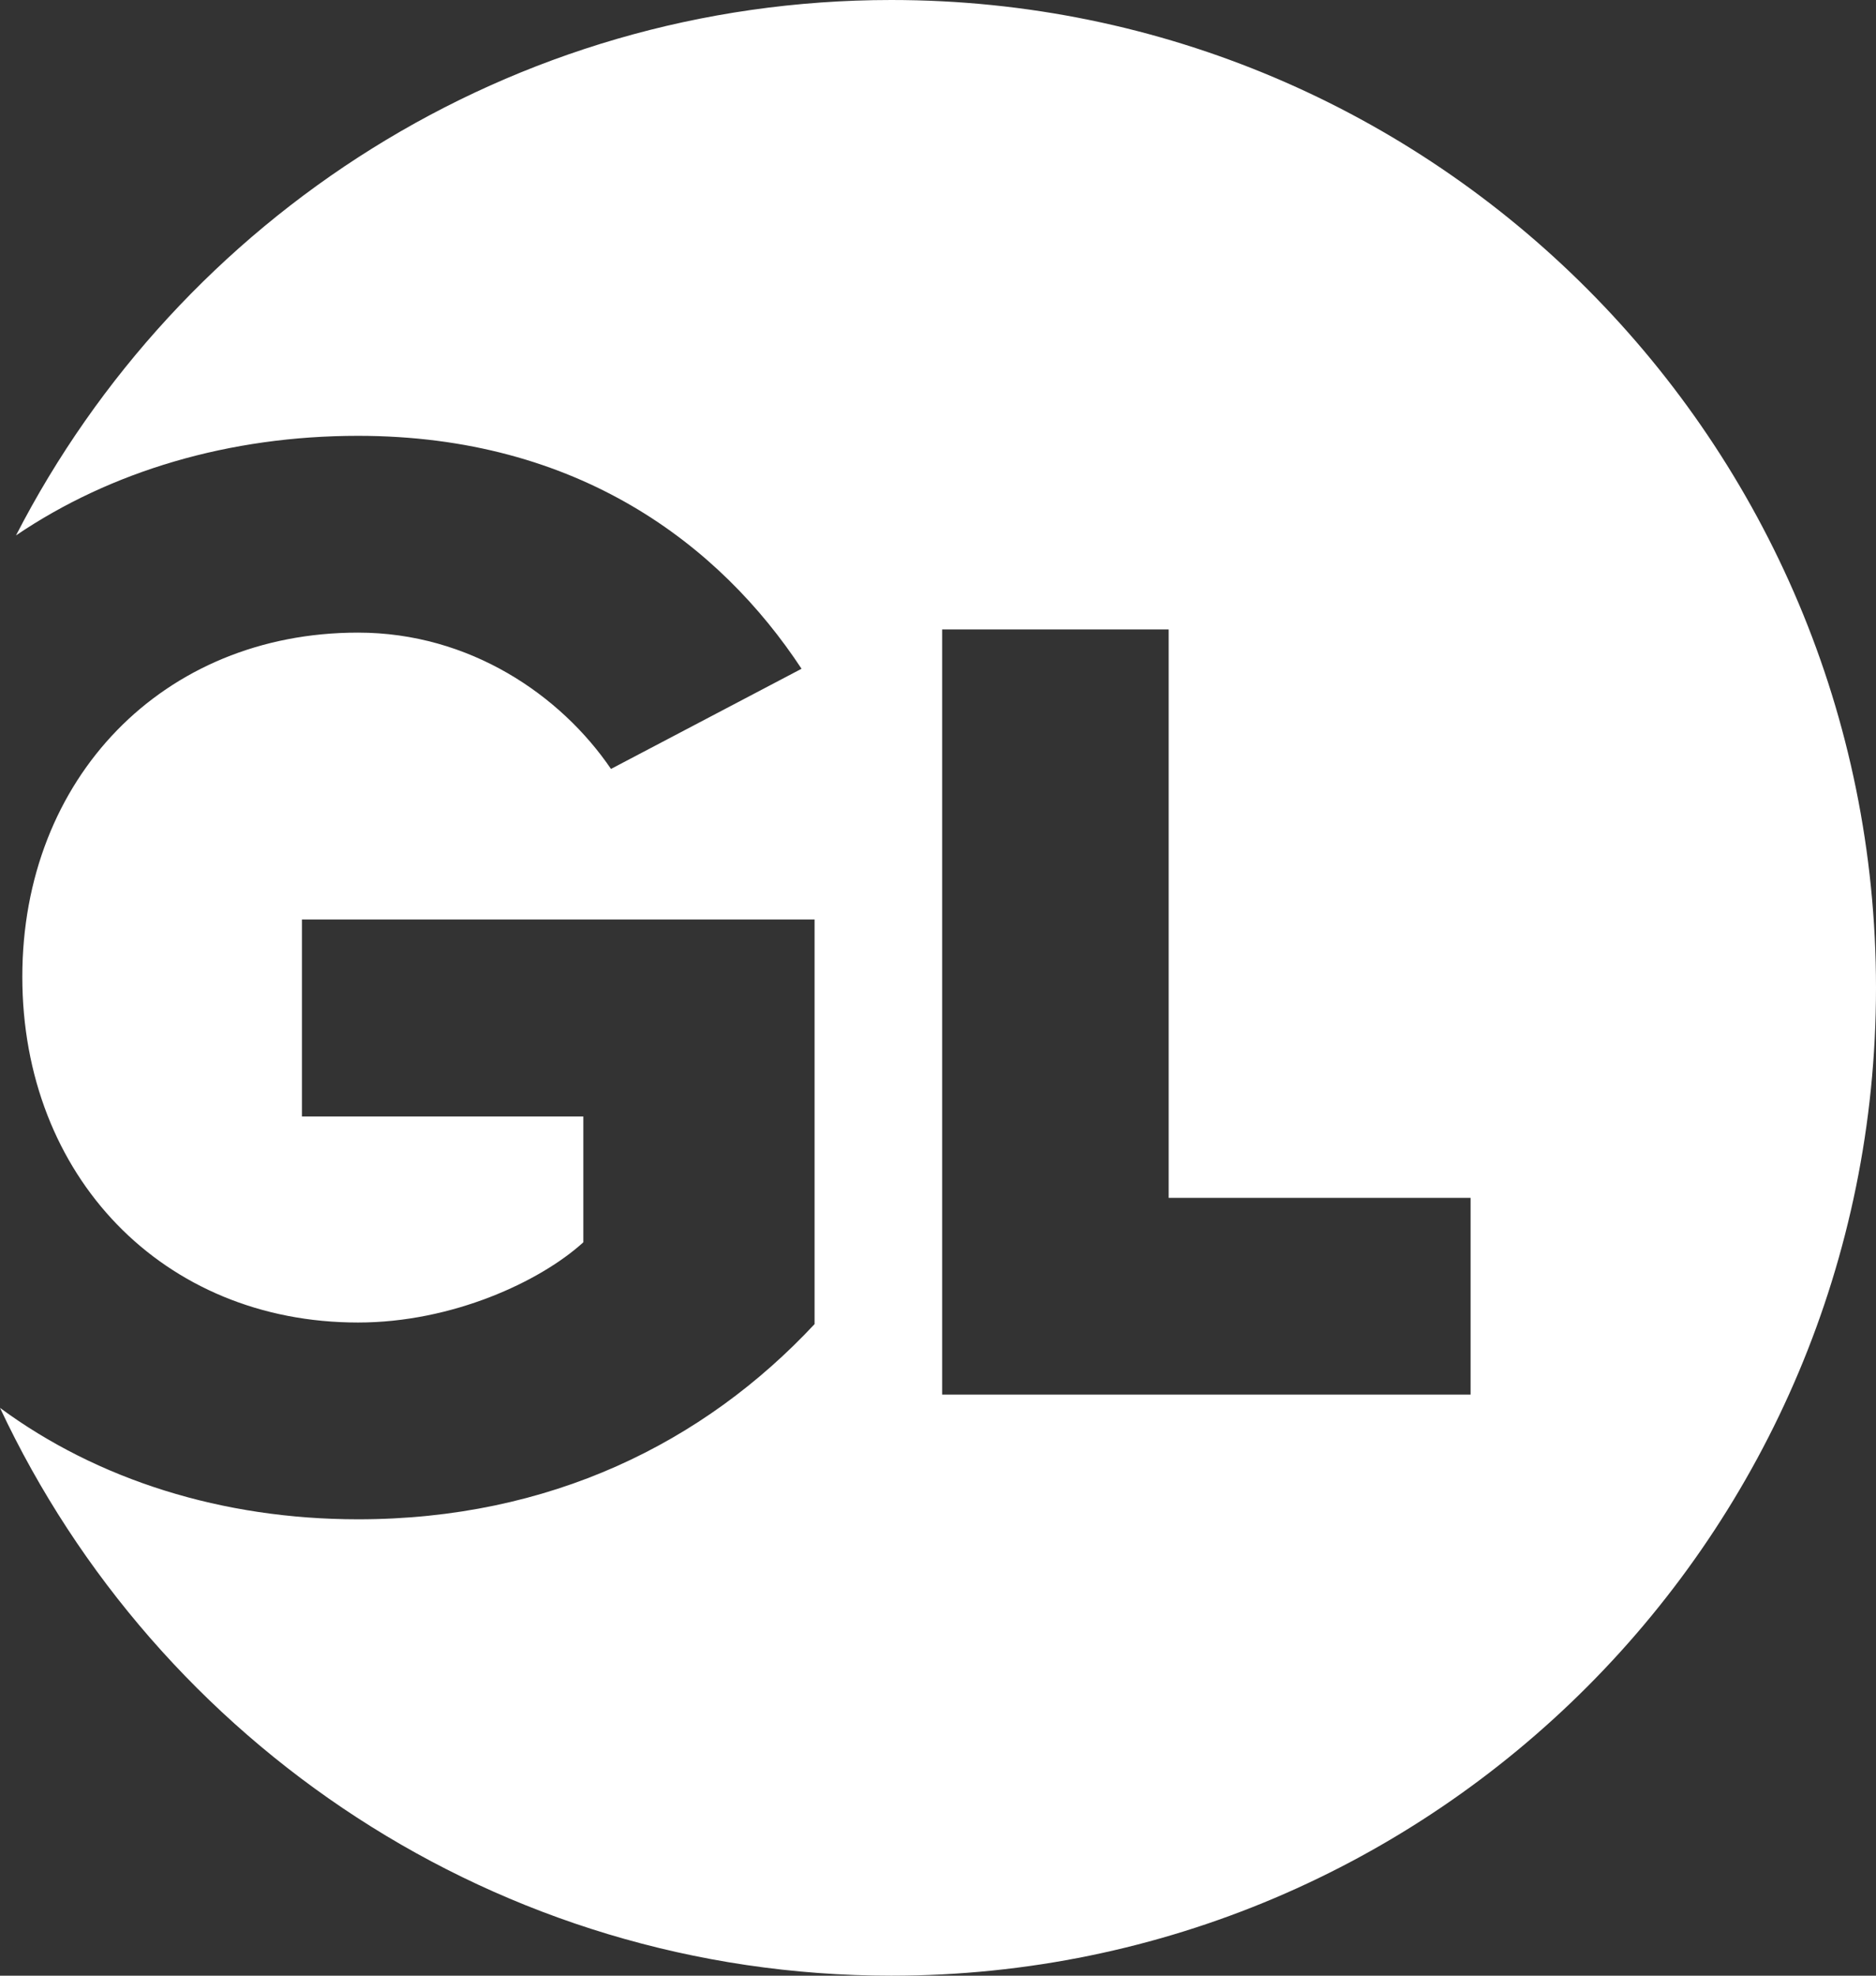 <?xml version="1.0" encoding="utf-8"?>
<!-- Generator: Adobe Illustrator 16.0.4, SVG Export Plug-In . SVG Version: 6.00 Build 0)  -->
<!DOCTYPE svg PUBLIC "-//W3C//DTD SVG 1.1//EN" "http://www.w3.org/Graphics/SVG/1.1/DTD/svg11.dtd">
<svg version="1.1" id="Layer_1" xmlns="http://www.w3.org/2000/svg" xmlns:xlink="http://www.w3.org/1999/xlink" x="0px" y="0px"
	 width="95px" height="100px" viewBox="0 0 95 100" enable-background="new 0 0 95 100" xml:space="preserve">
<rect x="0" y="0" width="95" height="100" fill="#333333" stroke="none"/>
<path fill-rule="evenodd" clip-rule="evenodd" fill="#FFFFFF" d="M0,71.26C7.97,88.24,25.19,100,45.14,100C72.68,100,95,77.61,95,50
	S72.68,0,45.14,0C25.84,0,9.09,11.01,0.81,27.1c4.81-3.26,10.81-5.04,17.32-5.04c11.16,0,18.34,5.53,22.46,11.79l-9.65,5.07
	c-2.54-3.73-7.15-6.9-12.81-6.9c-9.88,0-17,7.38-17,17.42c0,10.09,7.12,17.5,17,17.5c4.77,0,9.22-2.07,11.41-4.06v-6.37H15.29v-9.97
	h25.96v20.48c-5.61,6.01-13.41,9.88-23.12,9.88C11.25,76.9,4.94,74.9,0,71.26z M74.47,70.59H47.71V31.86h11.47v28.77h15.29V70.59z"
	/>
</svg>
